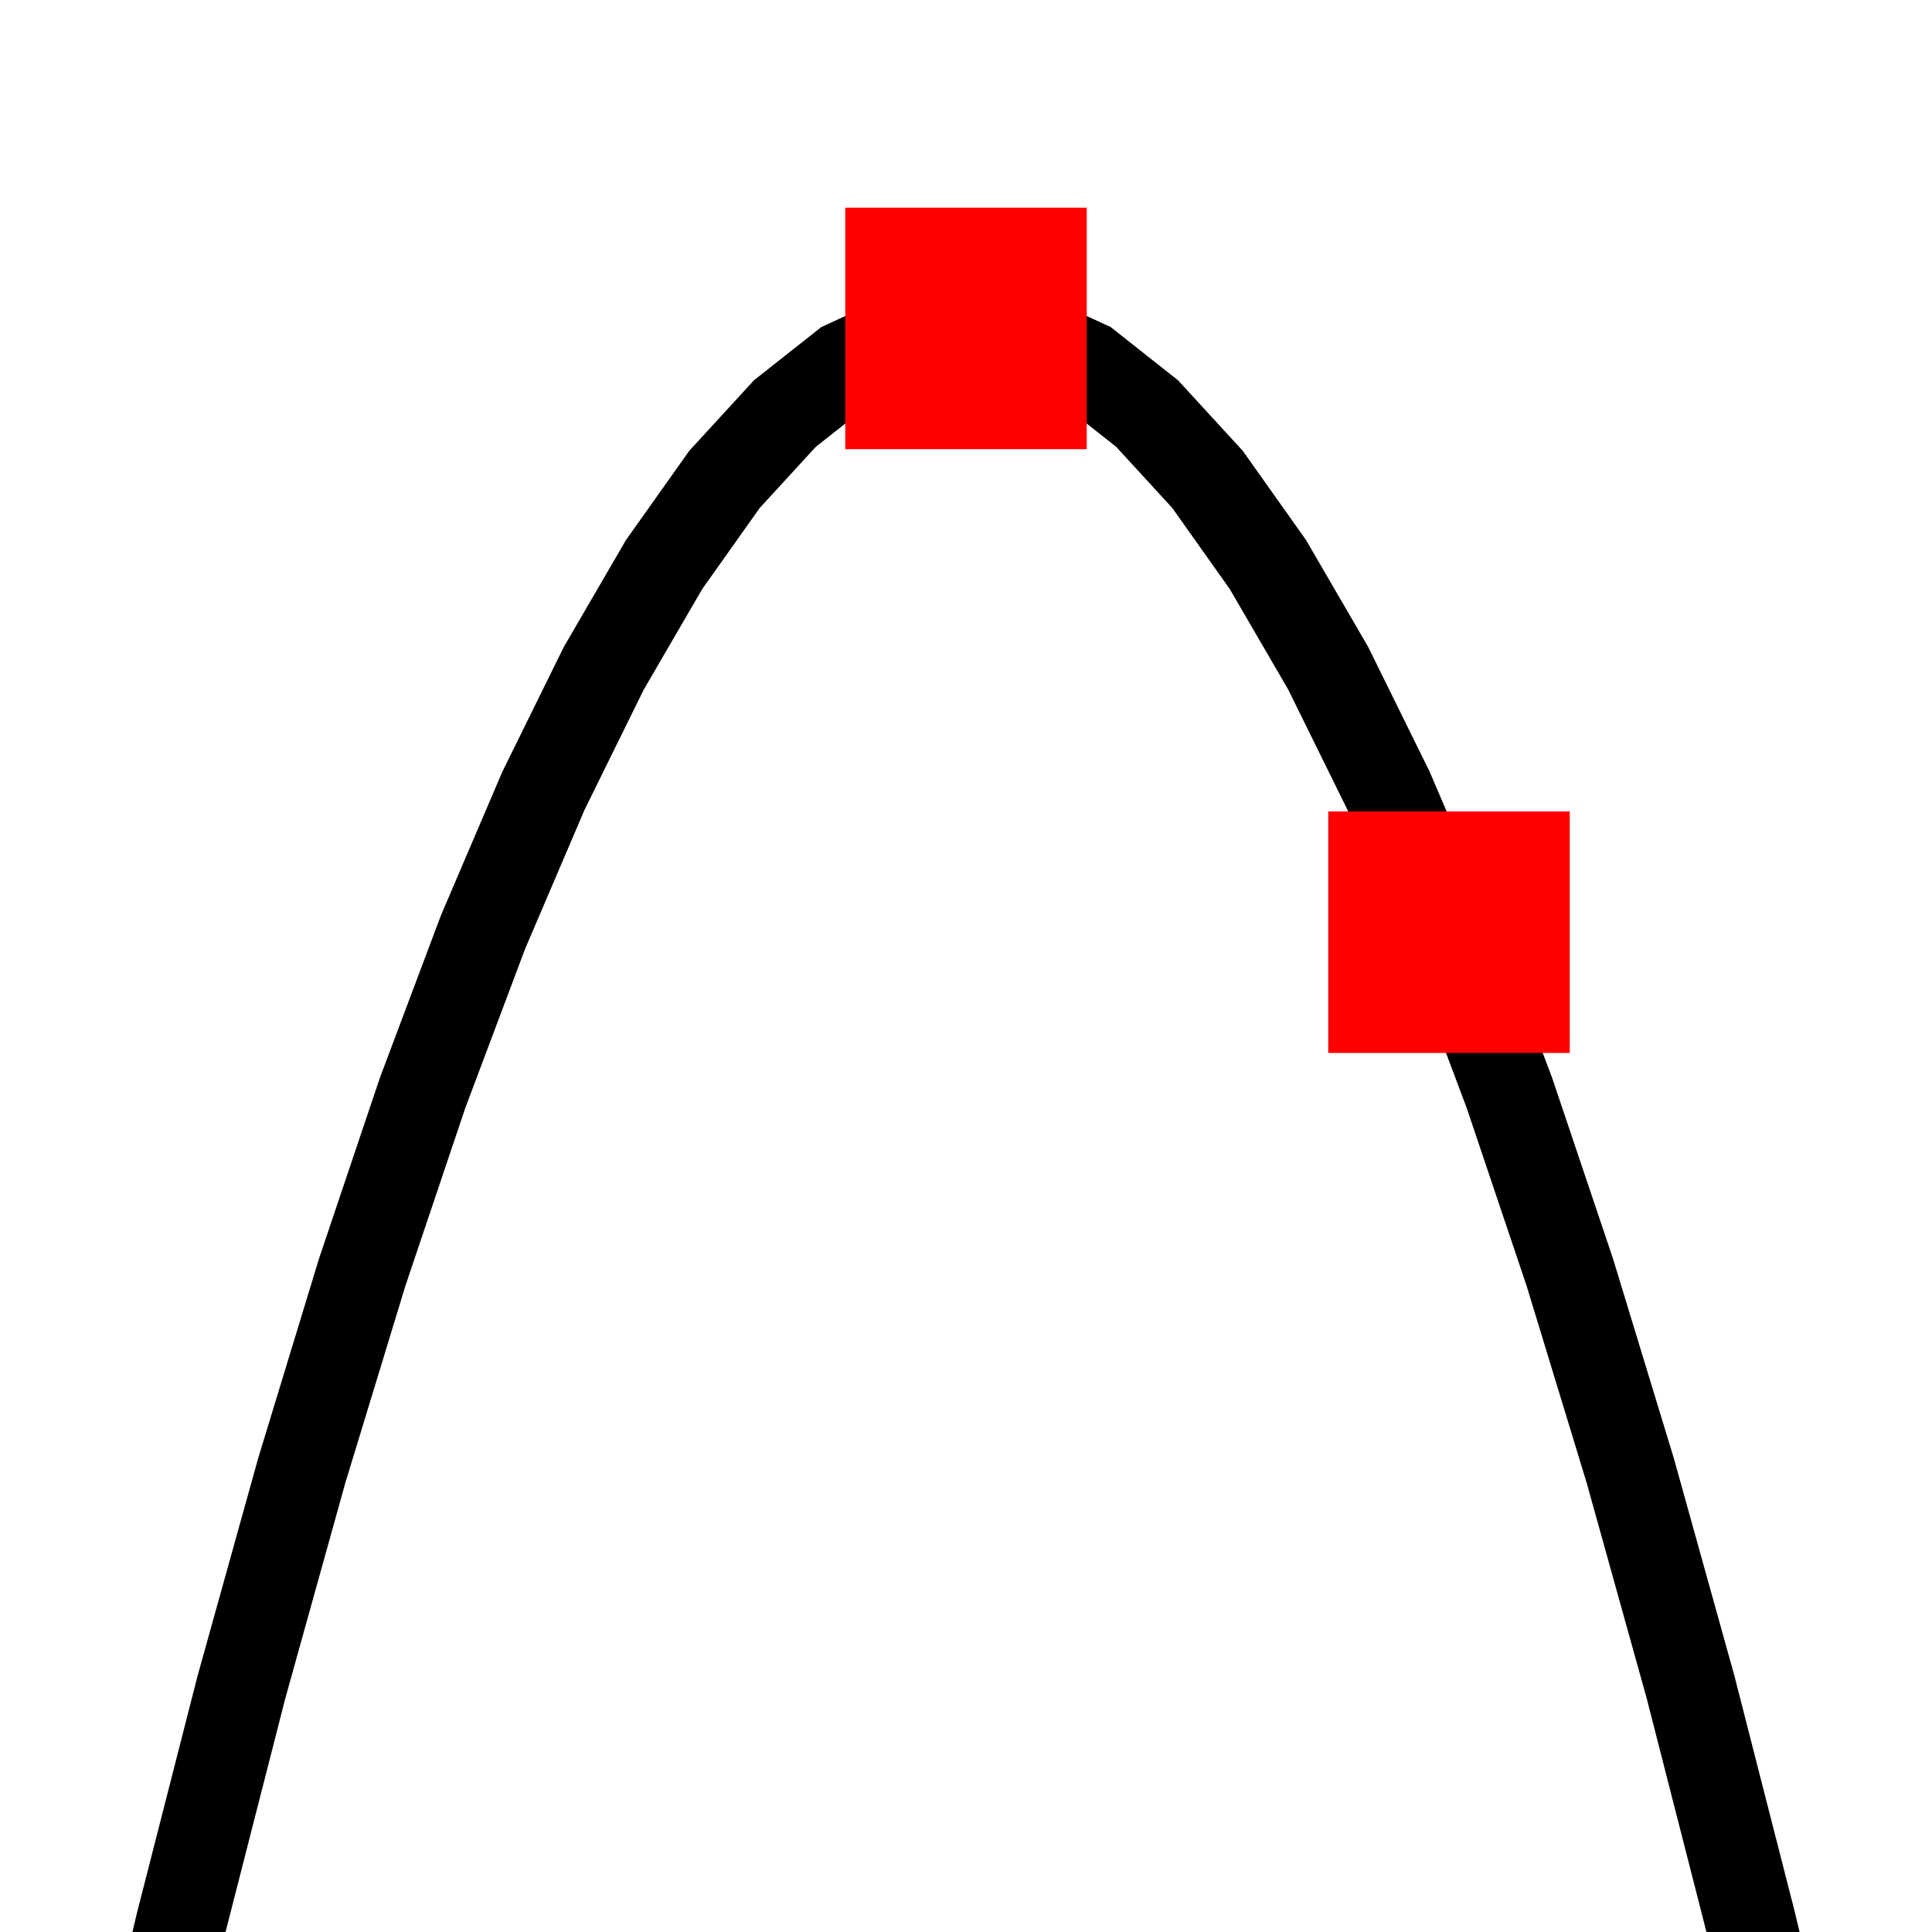 <?xml version="1.0" encoding="UTF-8" standalone="no"?>
<svg width="32" height="32" viewBox="0 0 32 32" xmlns="http://www.w3.org/2000/svg">
    <path fill="none" stroke="black" stroke-width="1.5" d="M 0.00,45.44 L 1.00,40.60 L 2.00,36.06 L 3.00,31.85 L 4.00,27.94 L 5.00,24.35 L 6.00,21.07 L 7.00,18.10 L 8.00,15.44 L 9.00,13.10 L 10.00,11.07 L 11.00,9.35 L 12.00,7.94 L 13.00,6.85 L 14.00,6.06 L 15.00,5.60 L 16.00,5.44 L 17.00,5.60 L 18.00,6.06 L 19.00,6.85 L 20.00,7.94 L 21.00,9.35 L 22.00,11.07 L 23.00,13.10 L 24.00,15.44 L 25.00,18.10 L 26.00,21.07 L 27.00,24.35 L 28.00,27.94 L 29.00,31.85 L 30.00,36.06 L 31.00,40.60 L 32.00,45.44"/>
    <rect x="14" y="3.44" width="4" height="4" fill="red" />
    <rect x="22" y="13.44" width="4" height="4" fill="red" />
</svg>